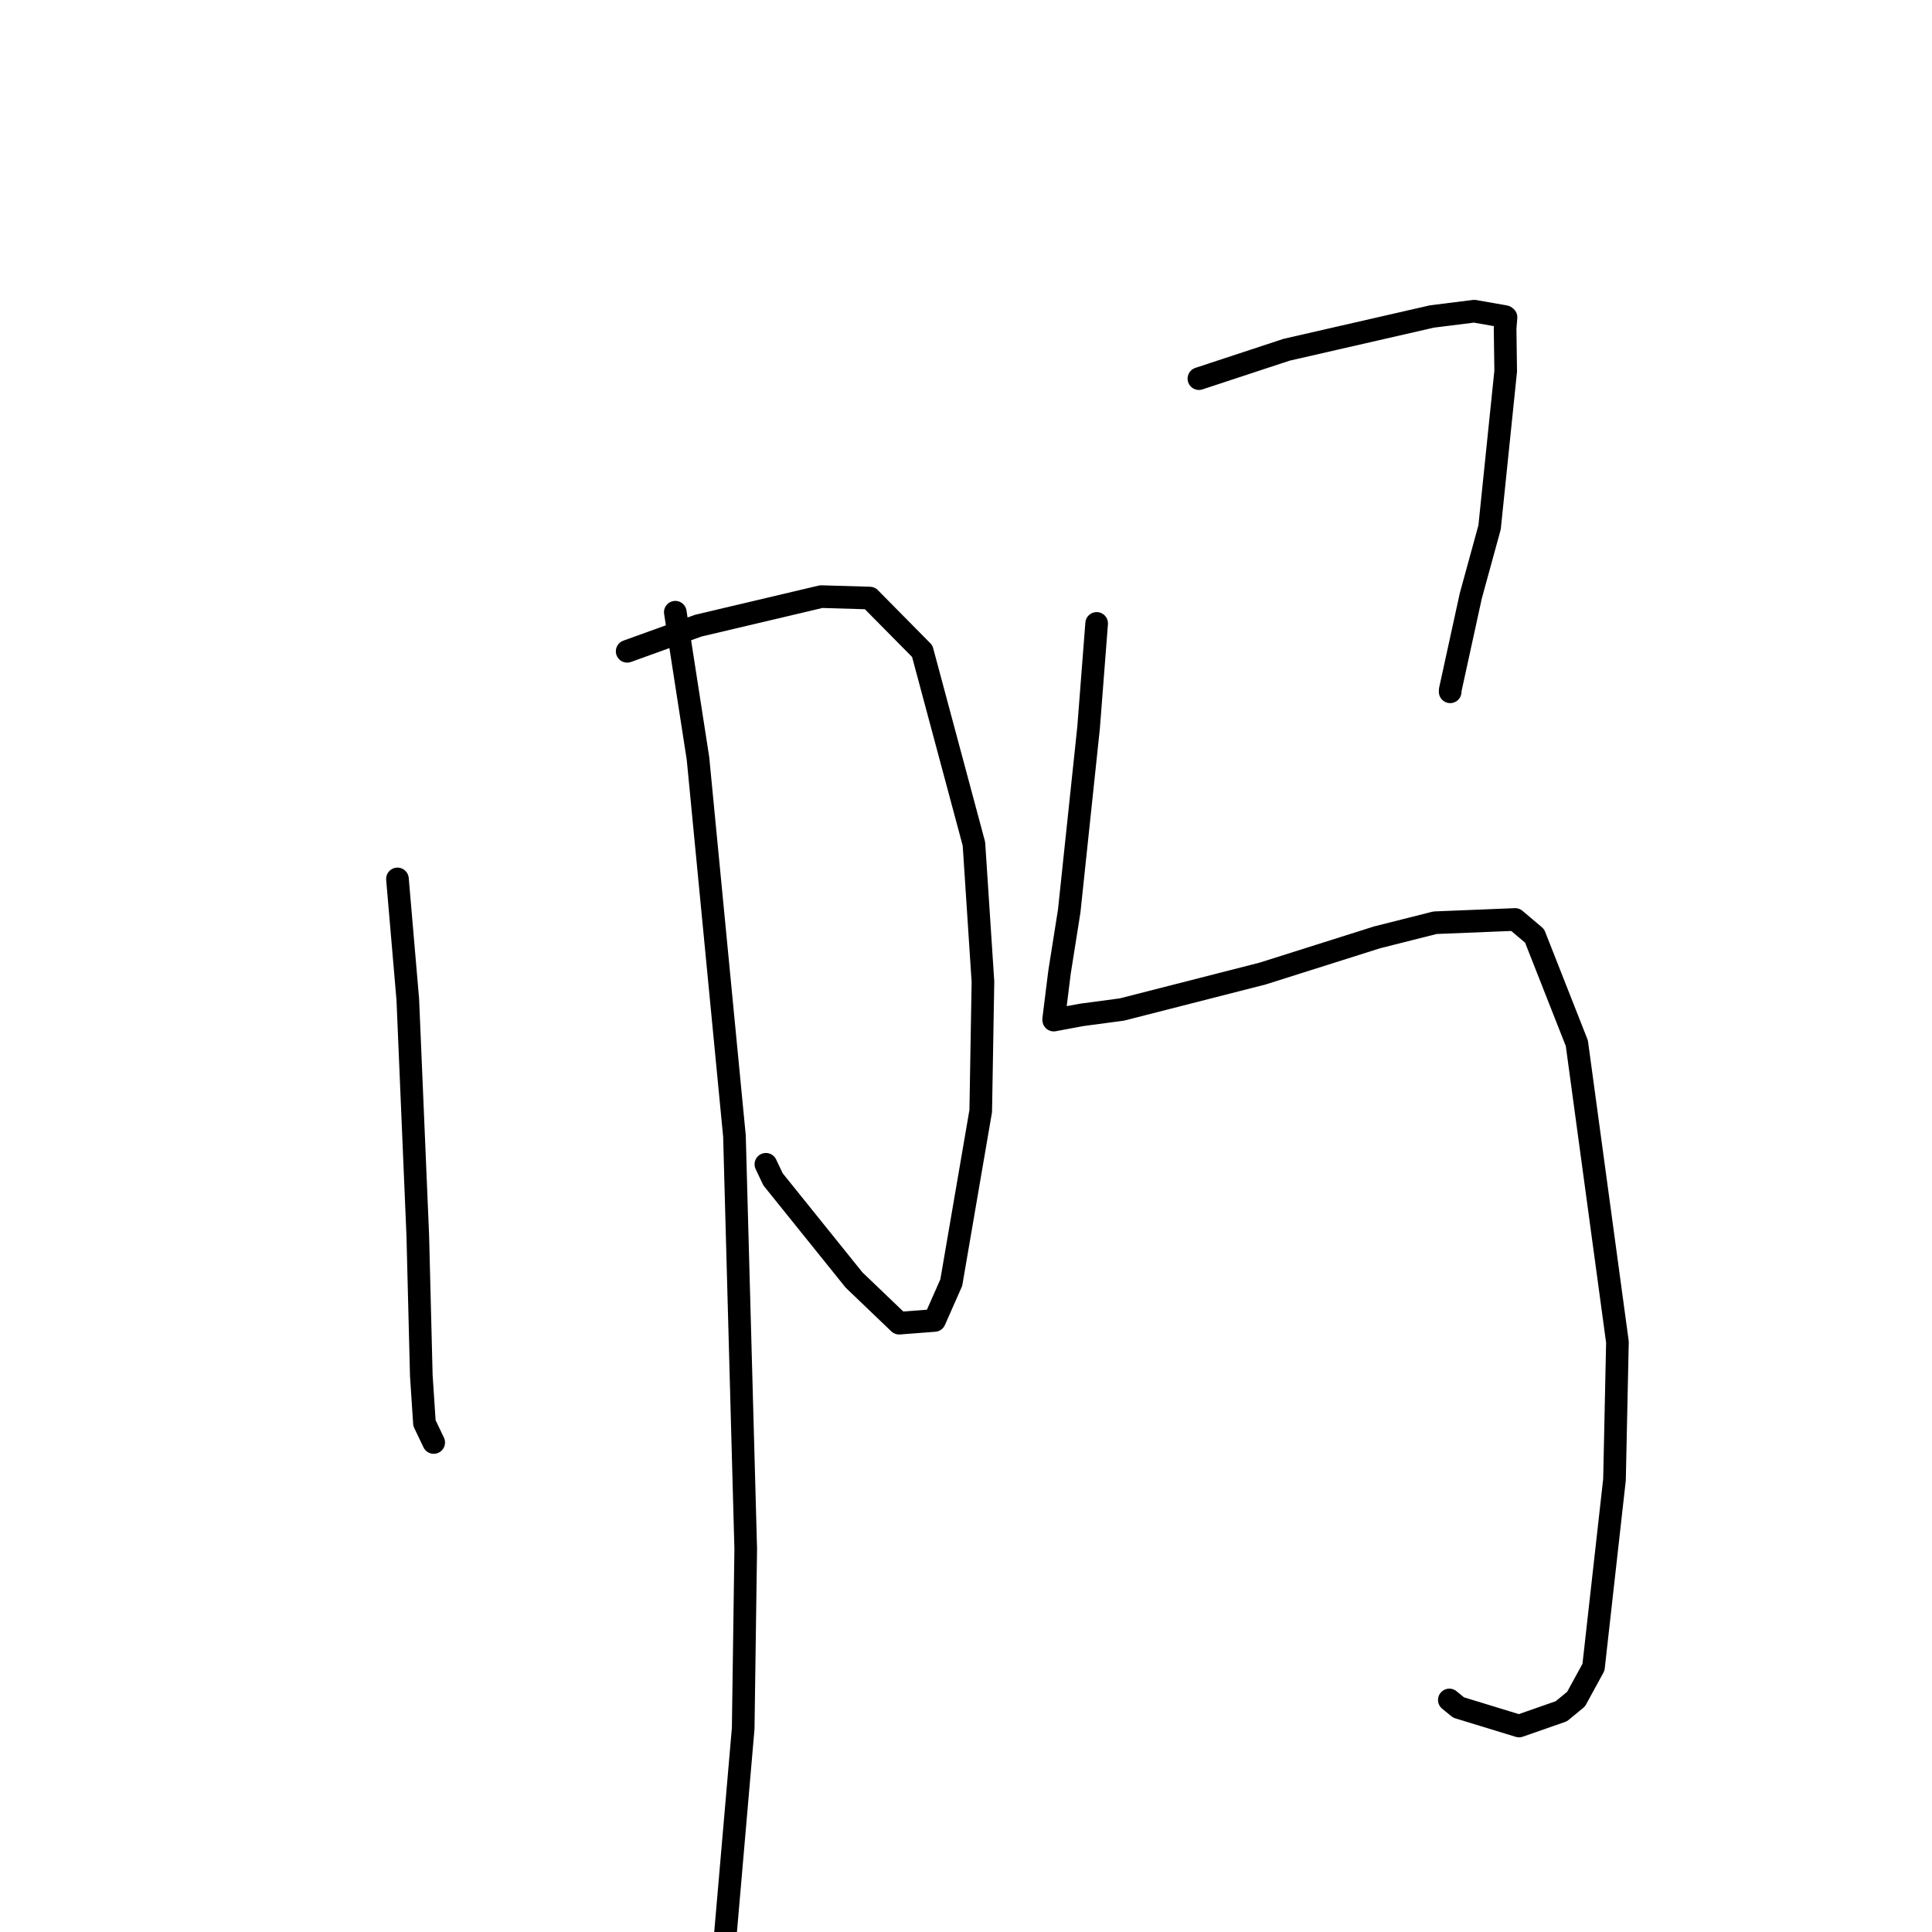 <?xml version="1.0" standalone="no"?>
    <svg width="256" height="256" xmlns="http://www.w3.org/2000/svg" version="1.1">
    <polyline stroke="black" stroke-width="3" stroke-linecap="round" fill="transparent" stroke-linejoin="round" points="52.665 116.462 54.034 132.421 55.358 163.7 55.826 182.281 56.242 188.573 57.381 190.953 57.469 191.137 " />
        <polyline stroke="black" stroke-width="3" stroke-linecap="round" fill="transparent" stroke-linejoin="round" points="83.103 86.302 92.521 82.903 108.816 79.055 115.248 79.245 122.203 86.283 129.051 111.812 130.246 130.09 129.951 147.22 126.048 169.954 123.832 174.968 119.139 175.327 113.169 169.611 102.428 156.265 101.485 154.275 " />
        <polyline stroke="black" stroke-width="3" stroke-linecap="round" fill="transparent" stroke-linejoin="round" points="89.481 81.122 92.487 100.504 97.32 150.538 98.813 205.25 98.477 229.031 95.531 263.074 95.108 258.024 " />
        <polyline stroke="black" stroke-width="3" stroke-linecap="round" fill="transparent" stroke-linejoin="round" points="158.862 50.171 170.482 46.343 189.747 41.934 195.34 41.234 199.433 41.952 199.553 42.045 199.434 43.518 199.512 49.179 197.378 69.873 194.89 78.946 192.159 91.437 192.157 91.667 " />
        <polyline stroke="black" stroke-width="3" stroke-linecap="round" fill="transparent" stroke-linejoin="round" points="145.312 82.606 144.242 96.429 141.675 120.725 140.391 128.826 139.613 135.087 139.623 135.146 139.627 135.167 143.31 134.479 148.659 133.765 167.3 129.003 182.472 124.203 190.151 122.266 200.77 121.835 203.339 124.007 208.94 138.233 214.319 177.831 213.929 196.064 211.145 220.919 208.836 225.144 206.881 226.751 201.282 228.706 193.266 226.253 192.044 225.254 " />
        </svg>